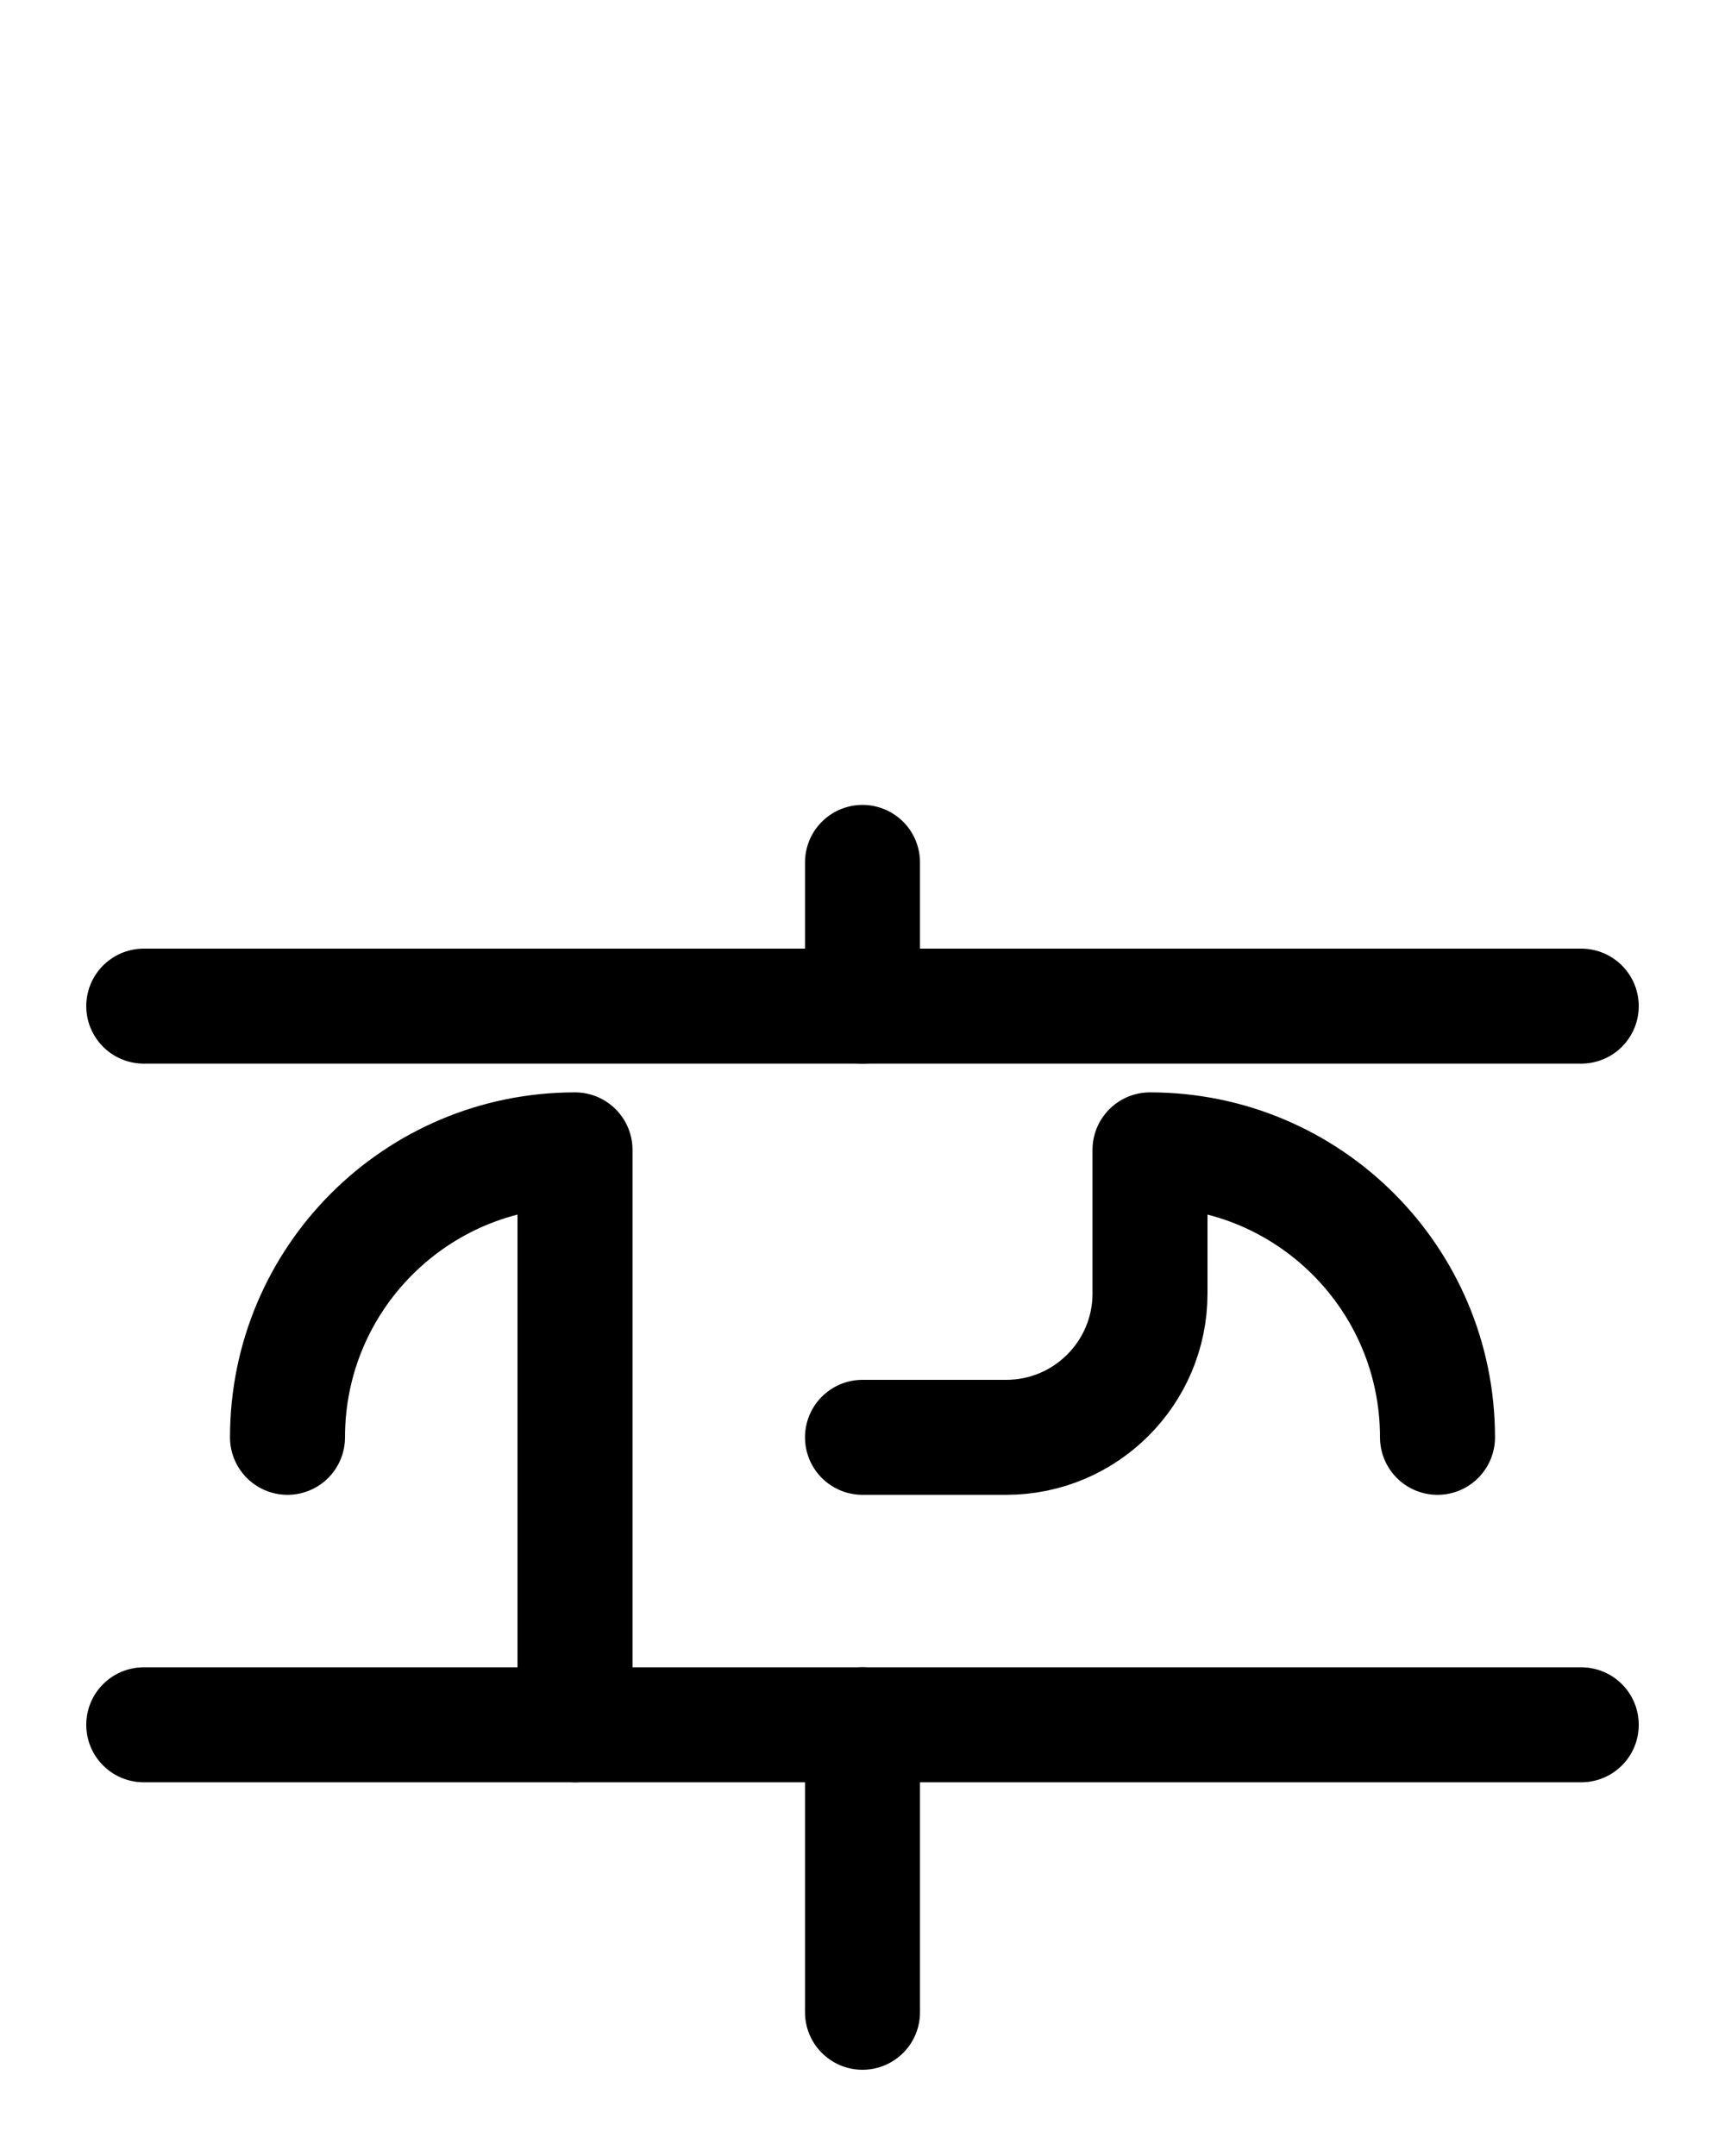 <?xml version="1.0" encoding="utf-8"?>
<!-- Generator: Adobe Illustrator 26.0.0, SVG Export Plug-In . SVG Version: 6.00 Build 0)  -->
<svg version="1.1" id="图层_1" xmlns="http://www.w3.org/2000/svg" xmlns:xlink="http://www.w3.org/1999/xlink" x="0px" y="0px"
	 viewBox="0 0 720 900" style="enable-background:new 0 0 720 900;" xml:space="preserve">
<style type="text/css">
	.st0{fill:none;stroke:#000000;stroke-width:48;stroke-linecap:round;stroke-linejoin:round;stroke-miterlimit:10;}
</style>
<line class="st0" x1="360" y1="360" x2="360" y2="420"/>
<line class="st0" x1="660" y1="420" x2="60" y2="420"/>
<line class="st0" x1="60" y1="720" x2="660" y2="720"/>
<line class="st0" x1="360" y1="720" x2="360" y2="840"/>
<path class="st0" d="M120,600c0-66.3,53.7-120,120-120v240"/>
<path class="st0" d="M360,600h60c33.1,0,60-26.9,60-60v-60c66.3,0,120,53.7,120,120"/>
</svg>
